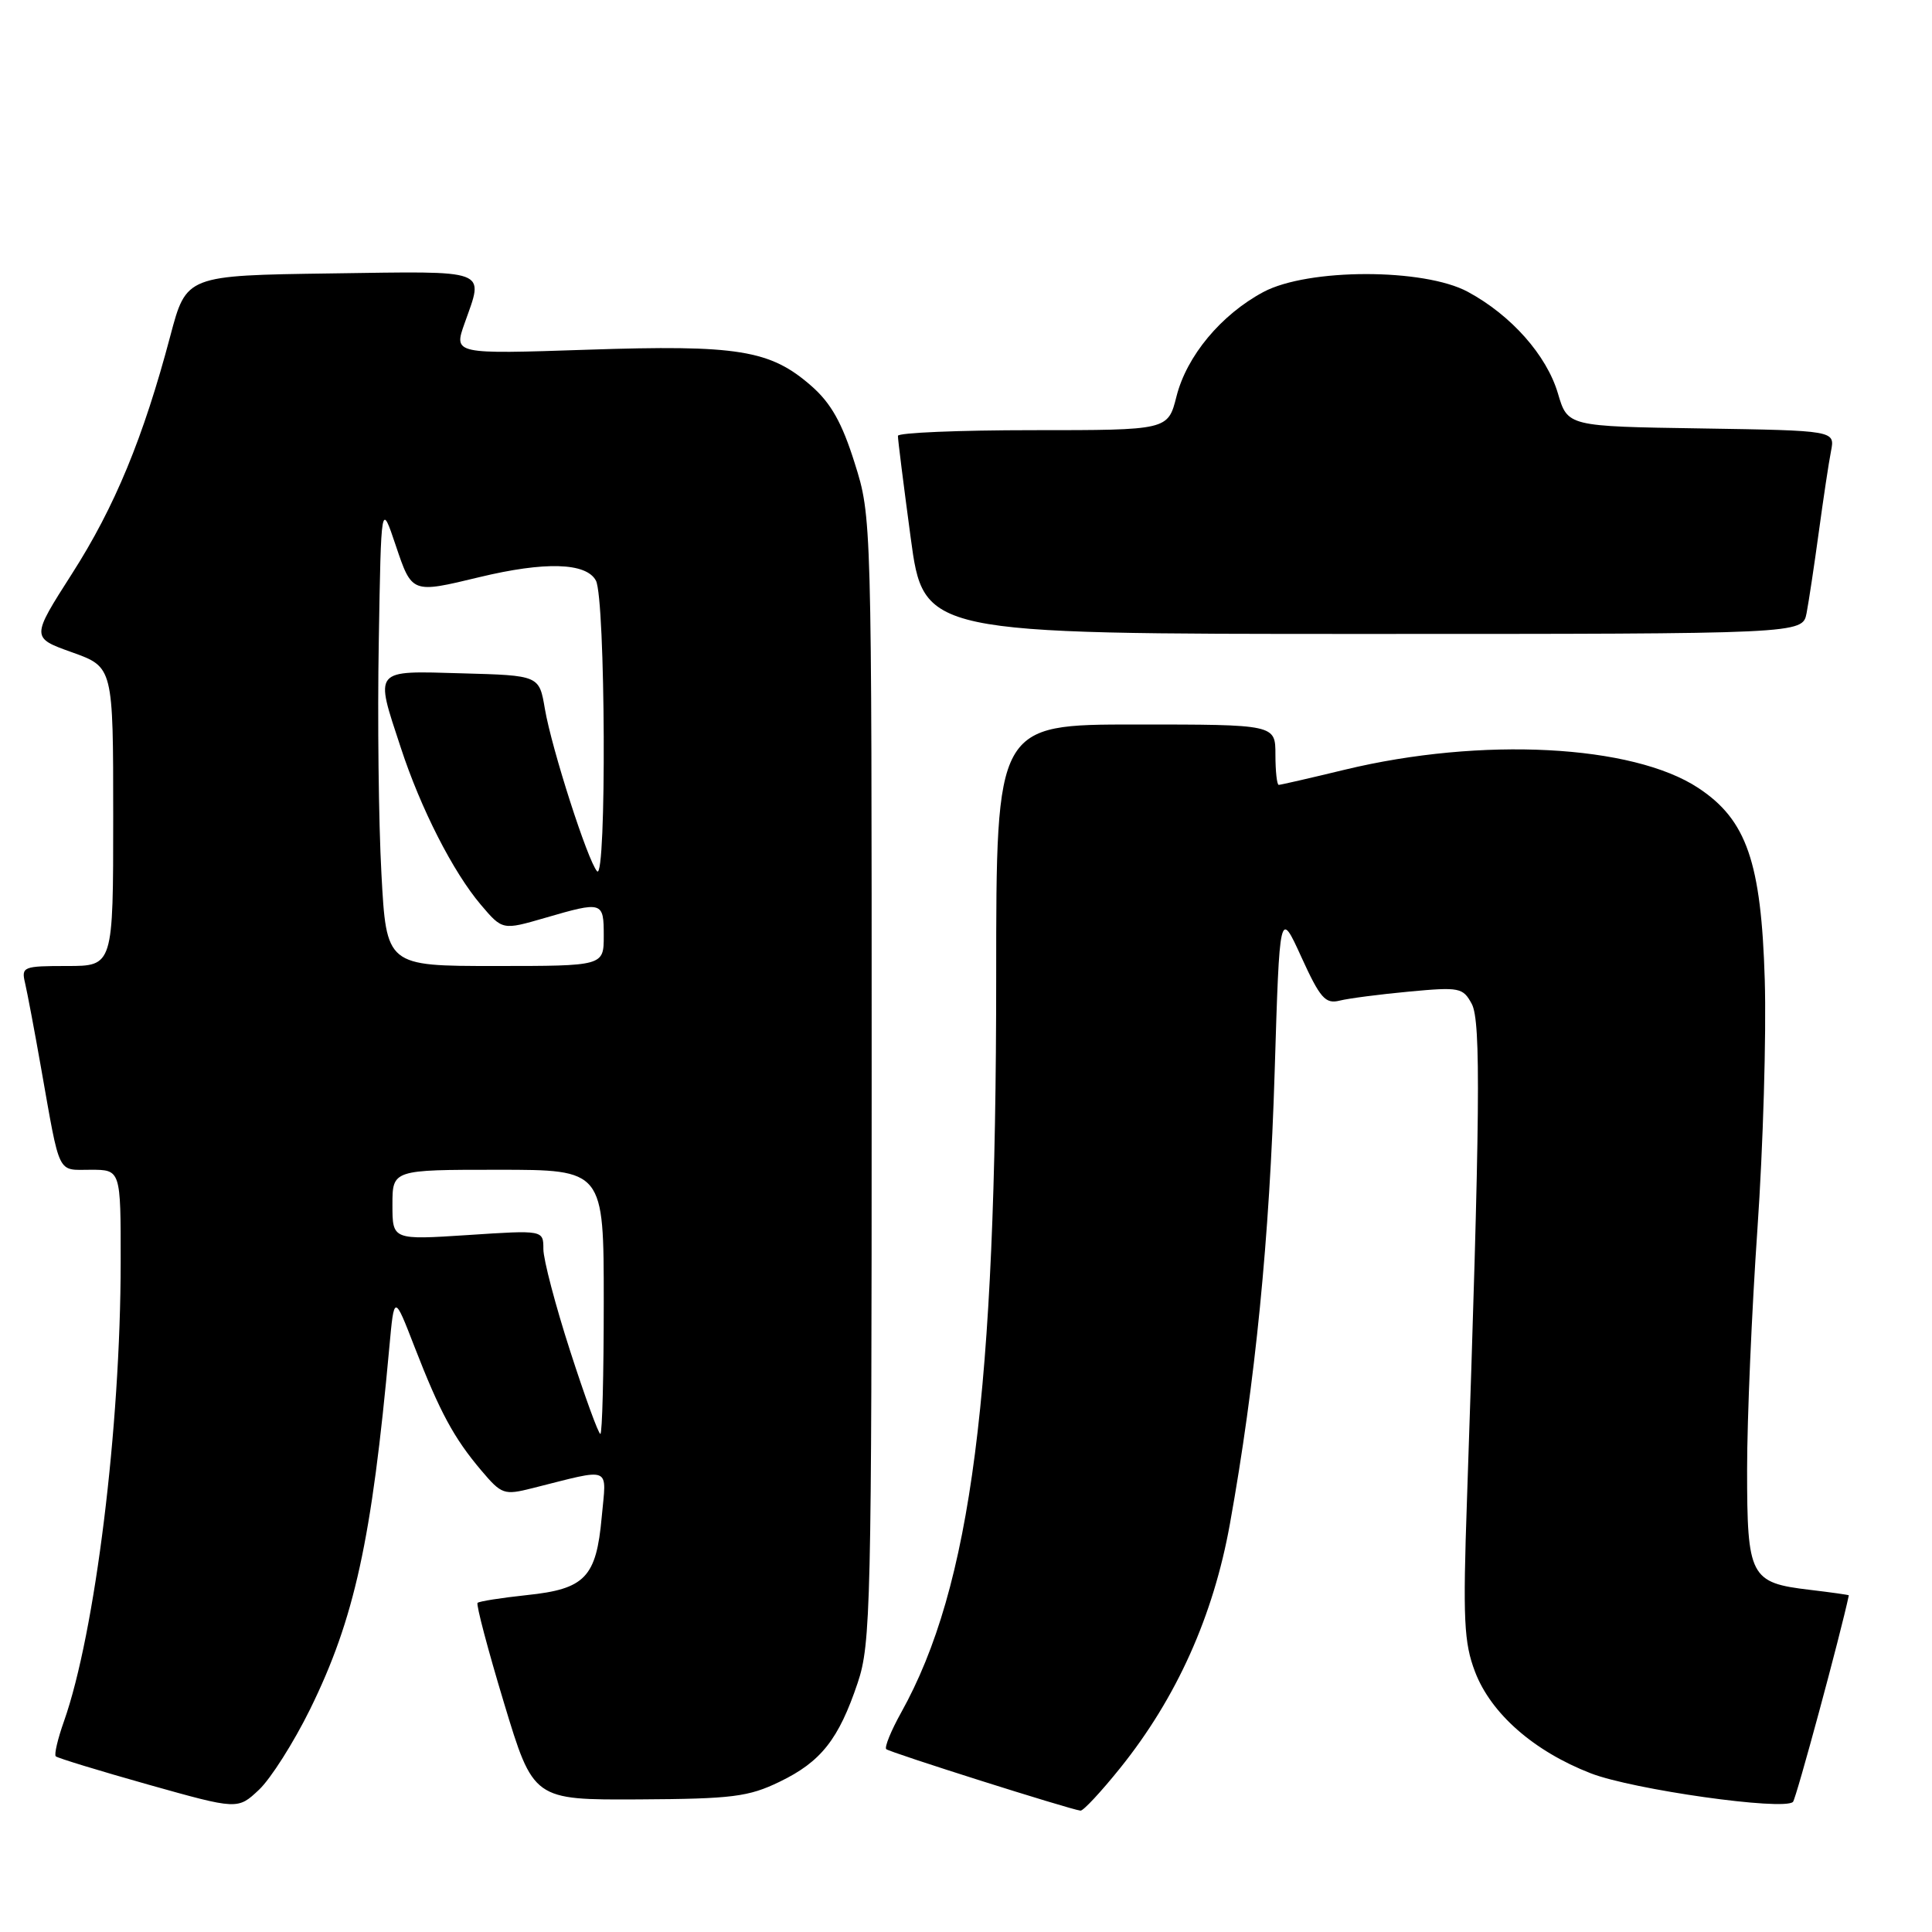 <?xml version="1.0" encoding="UTF-8" standalone="no"?>
<!DOCTYPE svg PUBLIC "-//W3C//DTD SVG 1.1//EN" "http://www.w3.org/Graphics/SVG/1.1/DTD/svg11.dtd" >
<svg xmlns="http://www.w3.org/2000/svg" xmlns:xlink="http://www.w3.org/1999/xlink" version="1.1" viewBox="0 0 256 256">
 <g >
 <path fill="currentColor"
d=" M 41.08 226.50 C 46.98 214.50 49.26 204.08 51.59 178.50 C 52.23 171.50 52.23 171.50 54.94 178.50 C 58.29 187.12 60.13 190.54 63.77 194.84 C 66.47 198.03 66.78 198.14 70.55 197.19 C 81.24 194.51 80.36 194.14 79.73 201.02 C 79.01 209.01 77.53 210.56 69.80 211.36 C 66.43 211.72 63.49 212.18 63.28 212.39 C 63.07 212.60 64.64 218.56 66.78 225.64 C 70.67 238.50 70.67 238.50 84.66 238.43 C 97.05 238.36 99.18 238.09 103.31 236.09 C 108.79 233.44 111.13 230.48 113.65 222.98 C 115.38 217.85 115.50 212.77 115.50 143.00 C 115.50 68.56 115.50 68.49 113.25 61.36 C 111.58 56.04 110.12 53.43 107.52 51.15 C 102.06 46.36 97.79 45.67 77.81 46.34 C 60.11 46.93 60.11 46.93 61.56 42.84 C 64.13 35.56 65.12 35.93 43.85 36.23 C 24.69 36.50 24.69 36.50 22.57 44.50 C 19.00 57.98 15.21 67.17 9.54 76.02 C 4.12 84.50 4.12 84.50 9.56 86.44 C 15.00 88.39 15.00 88.39 15.00 108.19 C 15.00 128.00 15.00 128.00 8.89 128.00 C 3.07 128.00 2.81 128.10 3.32 130.25 C 3.61 131.49 4.57 136.55 5.44 141.50 C 8.01 156.01 7.52 155.00 12.02 155.00 C 16.00 155.00 16.00 155.00 15.99 167.25 C 15.98 189.10 12.61 216.36 8.48 228.07 C 7.65 230.40 7.16 232.50 7.39 232.72 C 7.62 232.95 13.13 234.63 19.65 236.47 C 31.50 239.80 31.50 239.80 34.32 237.15 C 35.87 235.69 38.91 230.90 41.08 226.50 Z  M 148.45 234.25 C 155.91 224.96 160.78 214.12 162.97 201.92 C 166.33 183.25 168.23 164.05 168.90 142.00 C 169.56 120.50 169.56 120.50 172.44 126.82 C 174.92 132.26 175.62 133.06 177.50 132.59 C 178.69 132.29 182.85 131.75 186.73 131.39 C 193.40 130.77 193.85 130.86 195.02 133.03 C 196.25 135.34 196.13 147.50 194.38 198.78 C 193.83 214.60 193.98 217.66 195.45 221.52 C 197.57 227.07 203.24 232.04 210.78 234.97 C 216.37 237.14 236.37 239.96 237.58 238.76 C 238.00 238.33 243.92 216.44 244.98 211.39 C 244.99 211.33 242.66 211.00 239.81 210.66 C 231.90 209.73 231.50 208.96 231.50 194.72 C 231.50 188.00 232.12 173.64 232.87 162.82 C 233.62 152.00 234.06 137.15 233.84 129.82 C 233.37 114.24 231.44 108.64 225.05 104.42 C 216.36 98.66 196.30 97.62 178.19 101.99 C 173.61 103.10 169.68 104.00 169.44 104.00 C 169.20 104.00 169.00 102.20 169.00 100.00 C 169.00 96.00 169.00 96.00 150.50 96.00 C 132.00 96.00 132.00 96.00 132.00 129.45 C 132.00 184.58 128.69 210.24 119.42 226.90 C 118.07 229.32 117.18 231.51 117.43 231.77 C 117.86 232.19 141.66 239.73 143.17 239.92 C 143.54 239.96 145.91 237.41 148.45 234.25 Z  M 239.38 81.25 C 239.67 79.74 240.40 74.90 241.00 70.50 C 241.60 66.10 242.32 61.27 242.62 59.77 C 243.15 57.05 243.15 57.05 225.43 56.77 C 207.72 56.50 207.72 56.50 206.43 52.12 C 204.93 47.06 200.24 41.77 194.50 38.67 C 188.67 35.52 173.31 35.54 167.41 38.69 C 161.80 41.69 157.24 47.17 155.89 52.53 C 154.76 57.00 154.76 57.00 136.88 57.00 C 127.05 57.00 118.99 57.34 118.98 57.75 C 118.96 58.16 119.73 64.24 120.67 71.25 C 122.39 84.00 122.39 84.00 180.61 84.00 C 238.84 84.00 238.84 84.00 239.38 81.25 Z  M 75.55 179.02 C 73.60 172.98 72.00 166.90 72.00 165.51 C 72.00 162.99 72.00 162.99 62.00 163.65 C 52.00 164.30 52.00 164.30 52.00 159.65 C 52.00 155.00 52.00 155.00 66.00 155.00 C 80.00 155.00 80.00 155.00 80.00 172.50 C 80.00 182.12 79.80 190.00 79.55 190.00 C 79.30 190.00 77.50 185.06 75.55 179.02 Z  M 50.54 115.75 C 50.17 109.01 50.01 95.17 50.19 85.00 C 50.50 66.50 50.50 66.50 52.43 72.25 C 54.59 78.66 54.54 78.64 63.50 76.48 C 72.20 74.38 77.68 74.54 78.96 76.93 C 80.24 79.31 80.39 116.83 79.12 115.45 C 77.89 114.11 73.11 99.25 72.20 93.93 C 71.45 89.50 71.45 89.50 61.22 89.22 C 49.36 88.88 49.64 88.54 53.10 99.05 C 55.75 107.15 60.03 115.54 63.71 119.88 C 66.58 123.26 66.58 123.26 72.20 121.63 C 79.86 119.40 80.00 119.45 80.00 124.00 C 80.00 128.00 80.00 128.00 65.60 128.00 C 51.20 128.00 51.20 128.00 50.54 115.75 Z "/>
</g>
</svg>